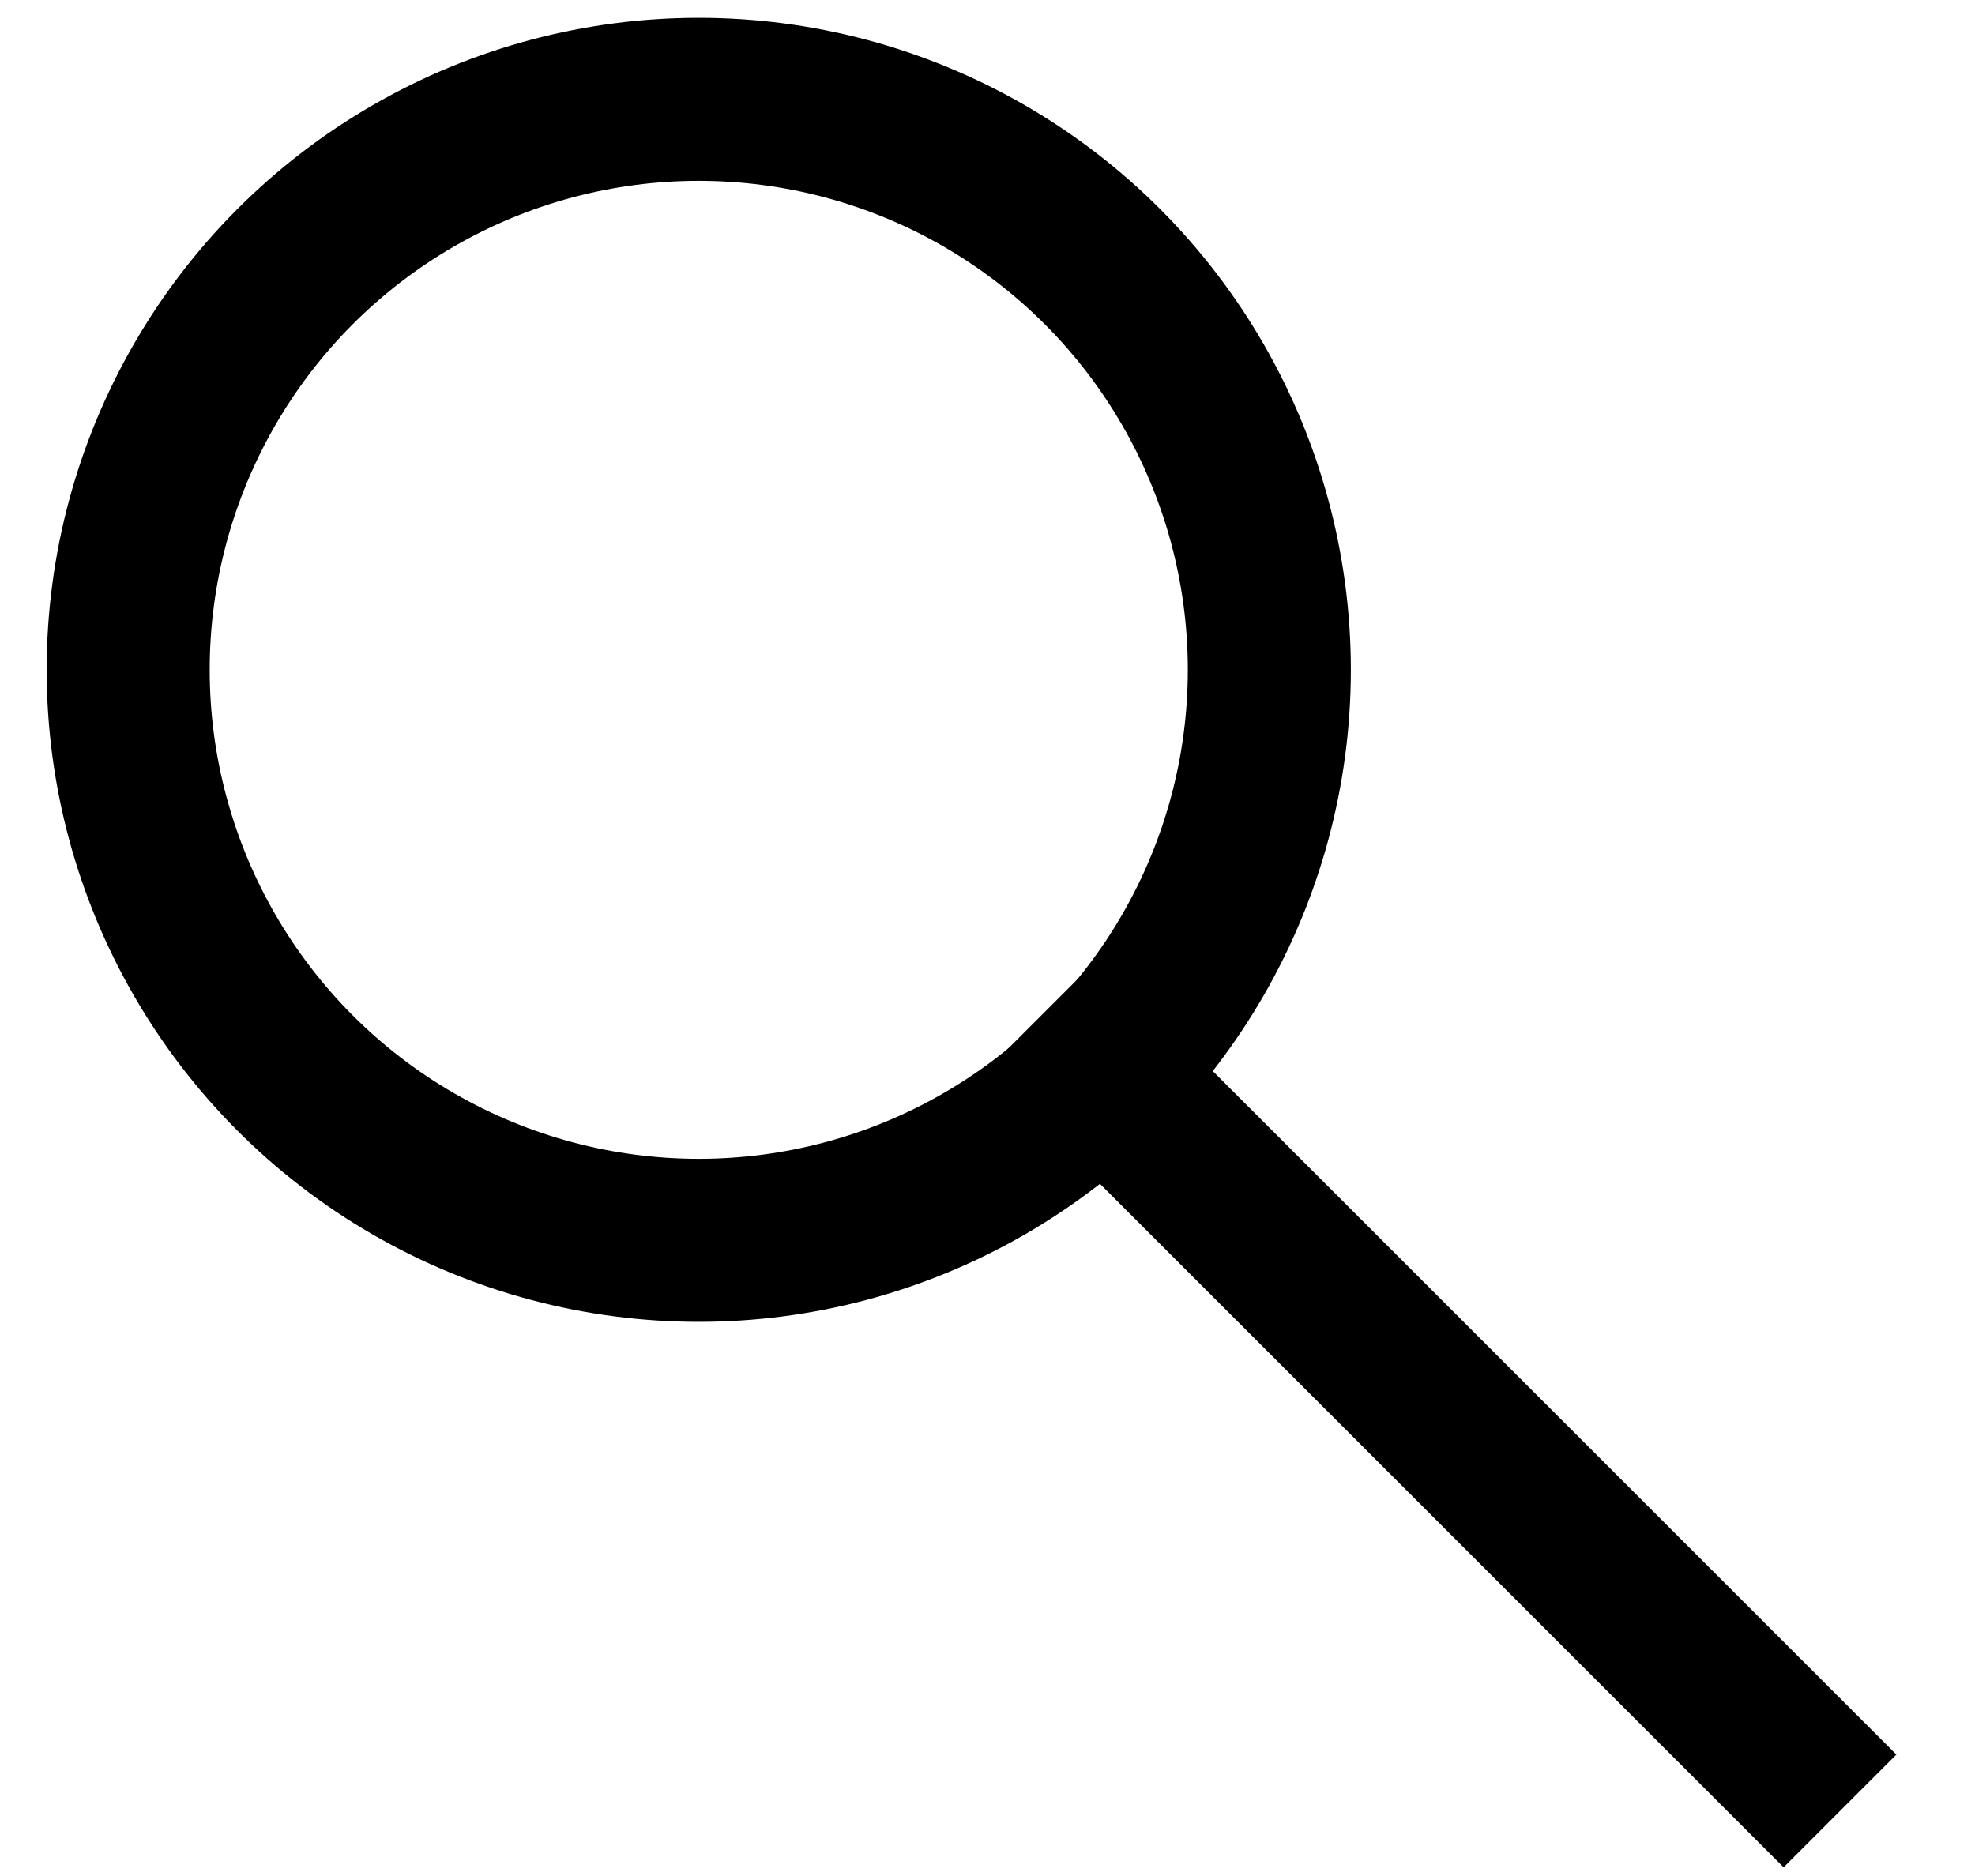 <svg width="20" height="19" viewBox="0 0 20 19" fill="none" xmlns="http://www.w3.org/2000/svg">
<circle cx="7.076" cy="6.784" r="5.778" stroke="black" stroke-width="1.651" stroke-linecap="round"/>
<path d="M10.56 10.269L18.633 18.341" stroke="black" stroke-width="1.615"/>
</svg>

